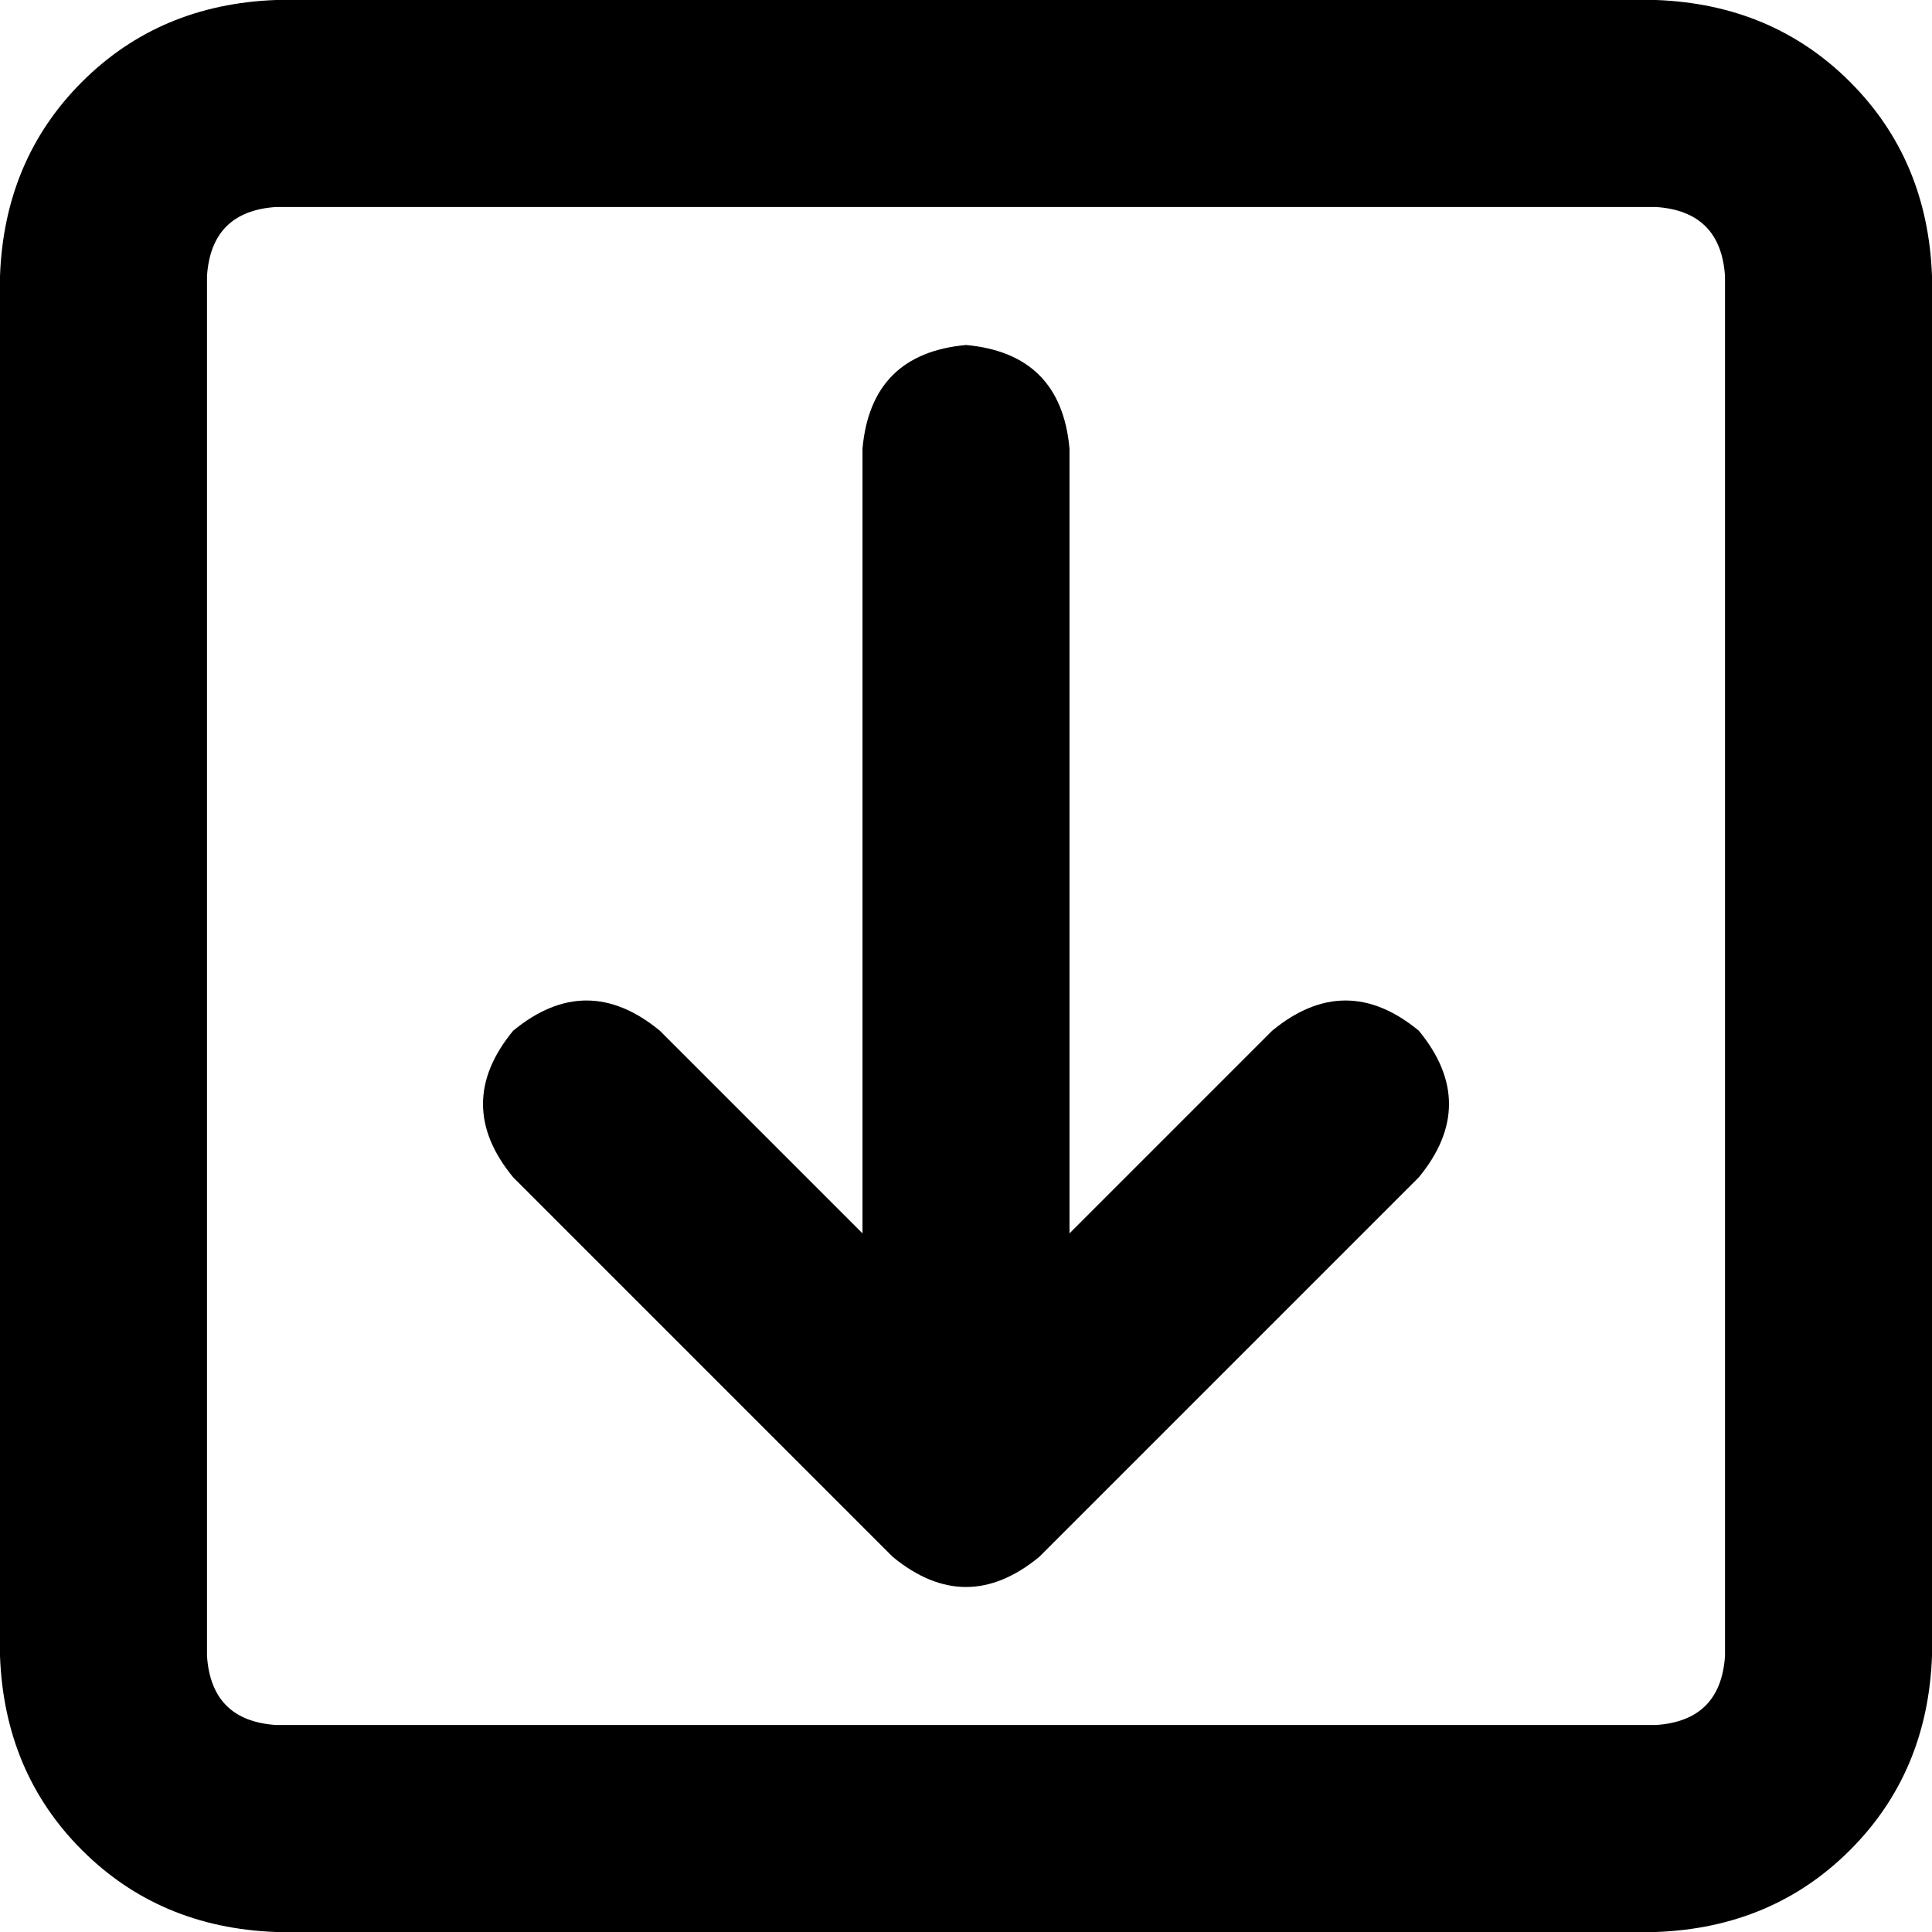 <svg xmlns="http://www.w3.org/2000/svg" viewBox="0 0 448 448">
  <path d="M 384 400 Q 399 399 400 384 L 400 64 L 400 64 Q 399 49 384 48 L 64 48 L 64 48 Q 49 49 48 64 L 48 384 L 48 384 Q 49 399 64 400 L 384 400 L 384 400 Z M 448 384 Q 447 411 429 429 L 429 429 L 429 429 Q 411 447 384 448 L 64 448 L 64 448 Q 37 447 19 429 Q 1 411 0 384 L 0 64 L 0 64 Q 1 37 19 19 Q 37 1 64 0 L 384 0 L 384 0 Q 411 1 429 19 Q 447 37 448 64 L 448 384 L 448 384 Z M 207 361 L 119 273 L 207 361 L 119 273 Q 105 256 119 239 Q 136 225 153 239 L 200 286 L 200 286 L 200 104 L 200 104 Q 202 82 224 80 Q 246 82 248 104 L 248 286 L 248 286 L 295 239 L 295 239 Q 312 225 329 239 Q 343 256 329 273 L 241 361 L 241 361 Q 224 375 207 361 L 207 361 Z" />
</svg>